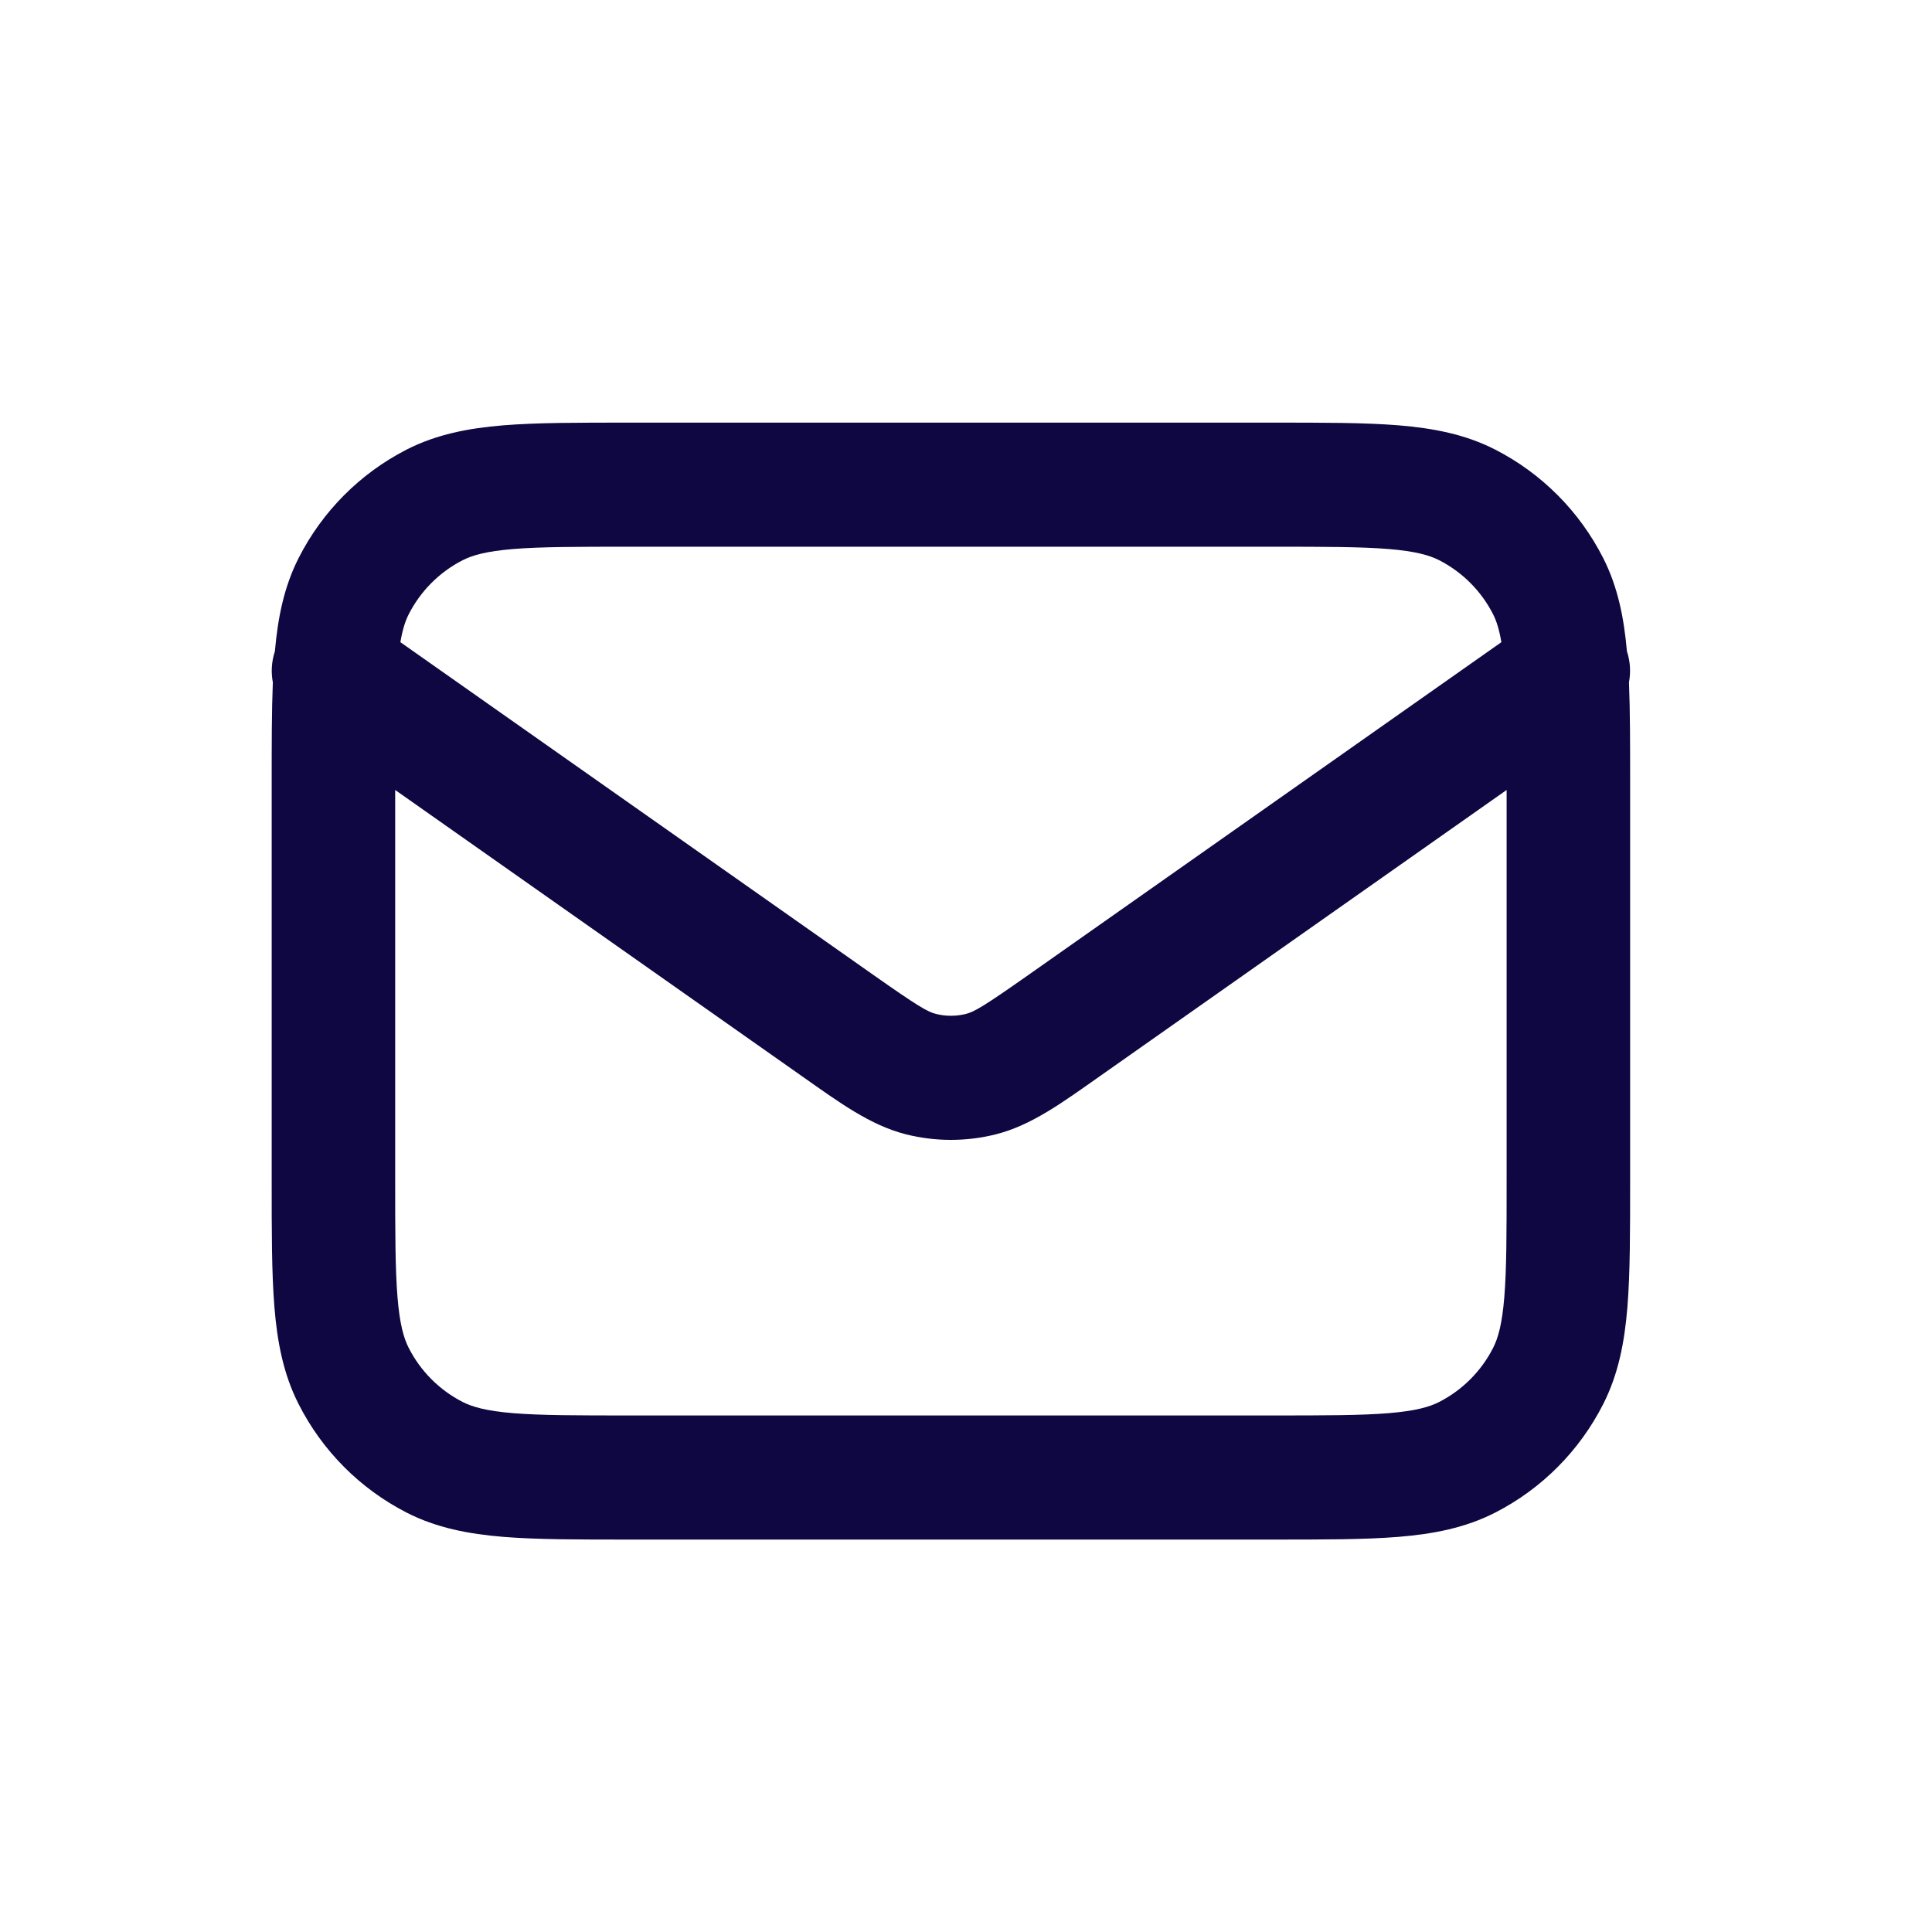 <svg width="64" height="64" viewBox="0 0 64 64" fill="none" xmlns="http://www.w3.org/2000/svg">
<path d="M49.909 26.169L36.426 35.656C35.212 36.509 34.176 37.278 32.984 37.577C32.01 37.821 30.99 37.821 30.016 37.577C28.824 37.278 27.788 36.509 26.574 35.656L13.091 26.169V39.078C13.091 40.839 13.092 42.035 13.167 42.96C13.24 43.862 13.373 44.323 13.536 44.645C13.928 45.418 14.555 46.047 15.324 46.441C15.644 46.605 16.103 46.739 17 46.813C17.921 46.888 19.111 46.889 20.863 46.889H42.137C43.889 46.889 45.079 46.888 46 46.813C46.897 46.739 47.356 46.605 47.676 46.441C48.446 46.047 49.072 45.418 49.464 44.645C49.627 44.323 49.76 43.862 49.833 42.96C49.908 42.035 49.909 40.839 49.909 39.078V26.169ZM20.863 18.111C19.111 18.111 17.921 18.112 17 18.187C16.103 18.261 15.644 18.395 15.324 18.559C14.555 18.953 13.928 19.582 13.536 20.355C13.428 20.569 13.336 20.846 13.263 21.273L28.919 32.287C30.409 33.335 30.726 33.518 31.005 33.588C31.329 33.669 31.671 33.669 31.995 33.588C32.274 33.518 32.591 33.335 34.081 32.287L49.735 21.273C49.662 20.846 49.572 20.569 49.464 20.355C49.072 19.582 48.446 18.953 47.676 18.559C47.356 18.395 46.897 18.261 46 18.187C45.079 18.112 43.889 18.111 42.137 18.111H20.863ZM54 39.078C54 40.771 54.002 42.164 53.91 43.296C53.816 44.451 53.615 45.514 53.109 46.511C52.325 48.058 51.073 49.316 49.534 50.105C48.541 50.613 47.483 50.815 46.334 50.91C45.208 51.002 43.821 51 42.137 51H20.863C19.179 51 17.792 51.002 16.666 50.91C15.517 50.815 14.459 50.613 13.466 50.105C11.927 49.316 10.675 48.058 9.891 46.511C9.385 45.514 9.184 44.451 9.09 43.296C8.998 42.164 9 40.771 9 39.078V25.922C9 24.653 9 23.552 9.038 22.604C8.974 22.265 8.995 21.912 9.106 21.576C9.204 20.47 9.404 19.449 9.891 18.488C10.675 16.942 11.927 15.684 13.466 14.895C14.459 14.387 15.517 14.185 16.666 14.09C17.792 13.998 19.179 14 20.863 14H42.137C43.821 14 45.208 13.998 46.334 14.09C47.483 14.185 48.541 14.387 49.534 14.895C51.073 15.684 52.325 16.942 53.109 18.488C53.596 19.449 53.796 20.47 53.894 21.576C54.005 21.912 54.026 22.265 53.962 22.604C54 23.552 54 24.653 54 25.922V39.078Z" fill="#0E0741"/>
</svg>
